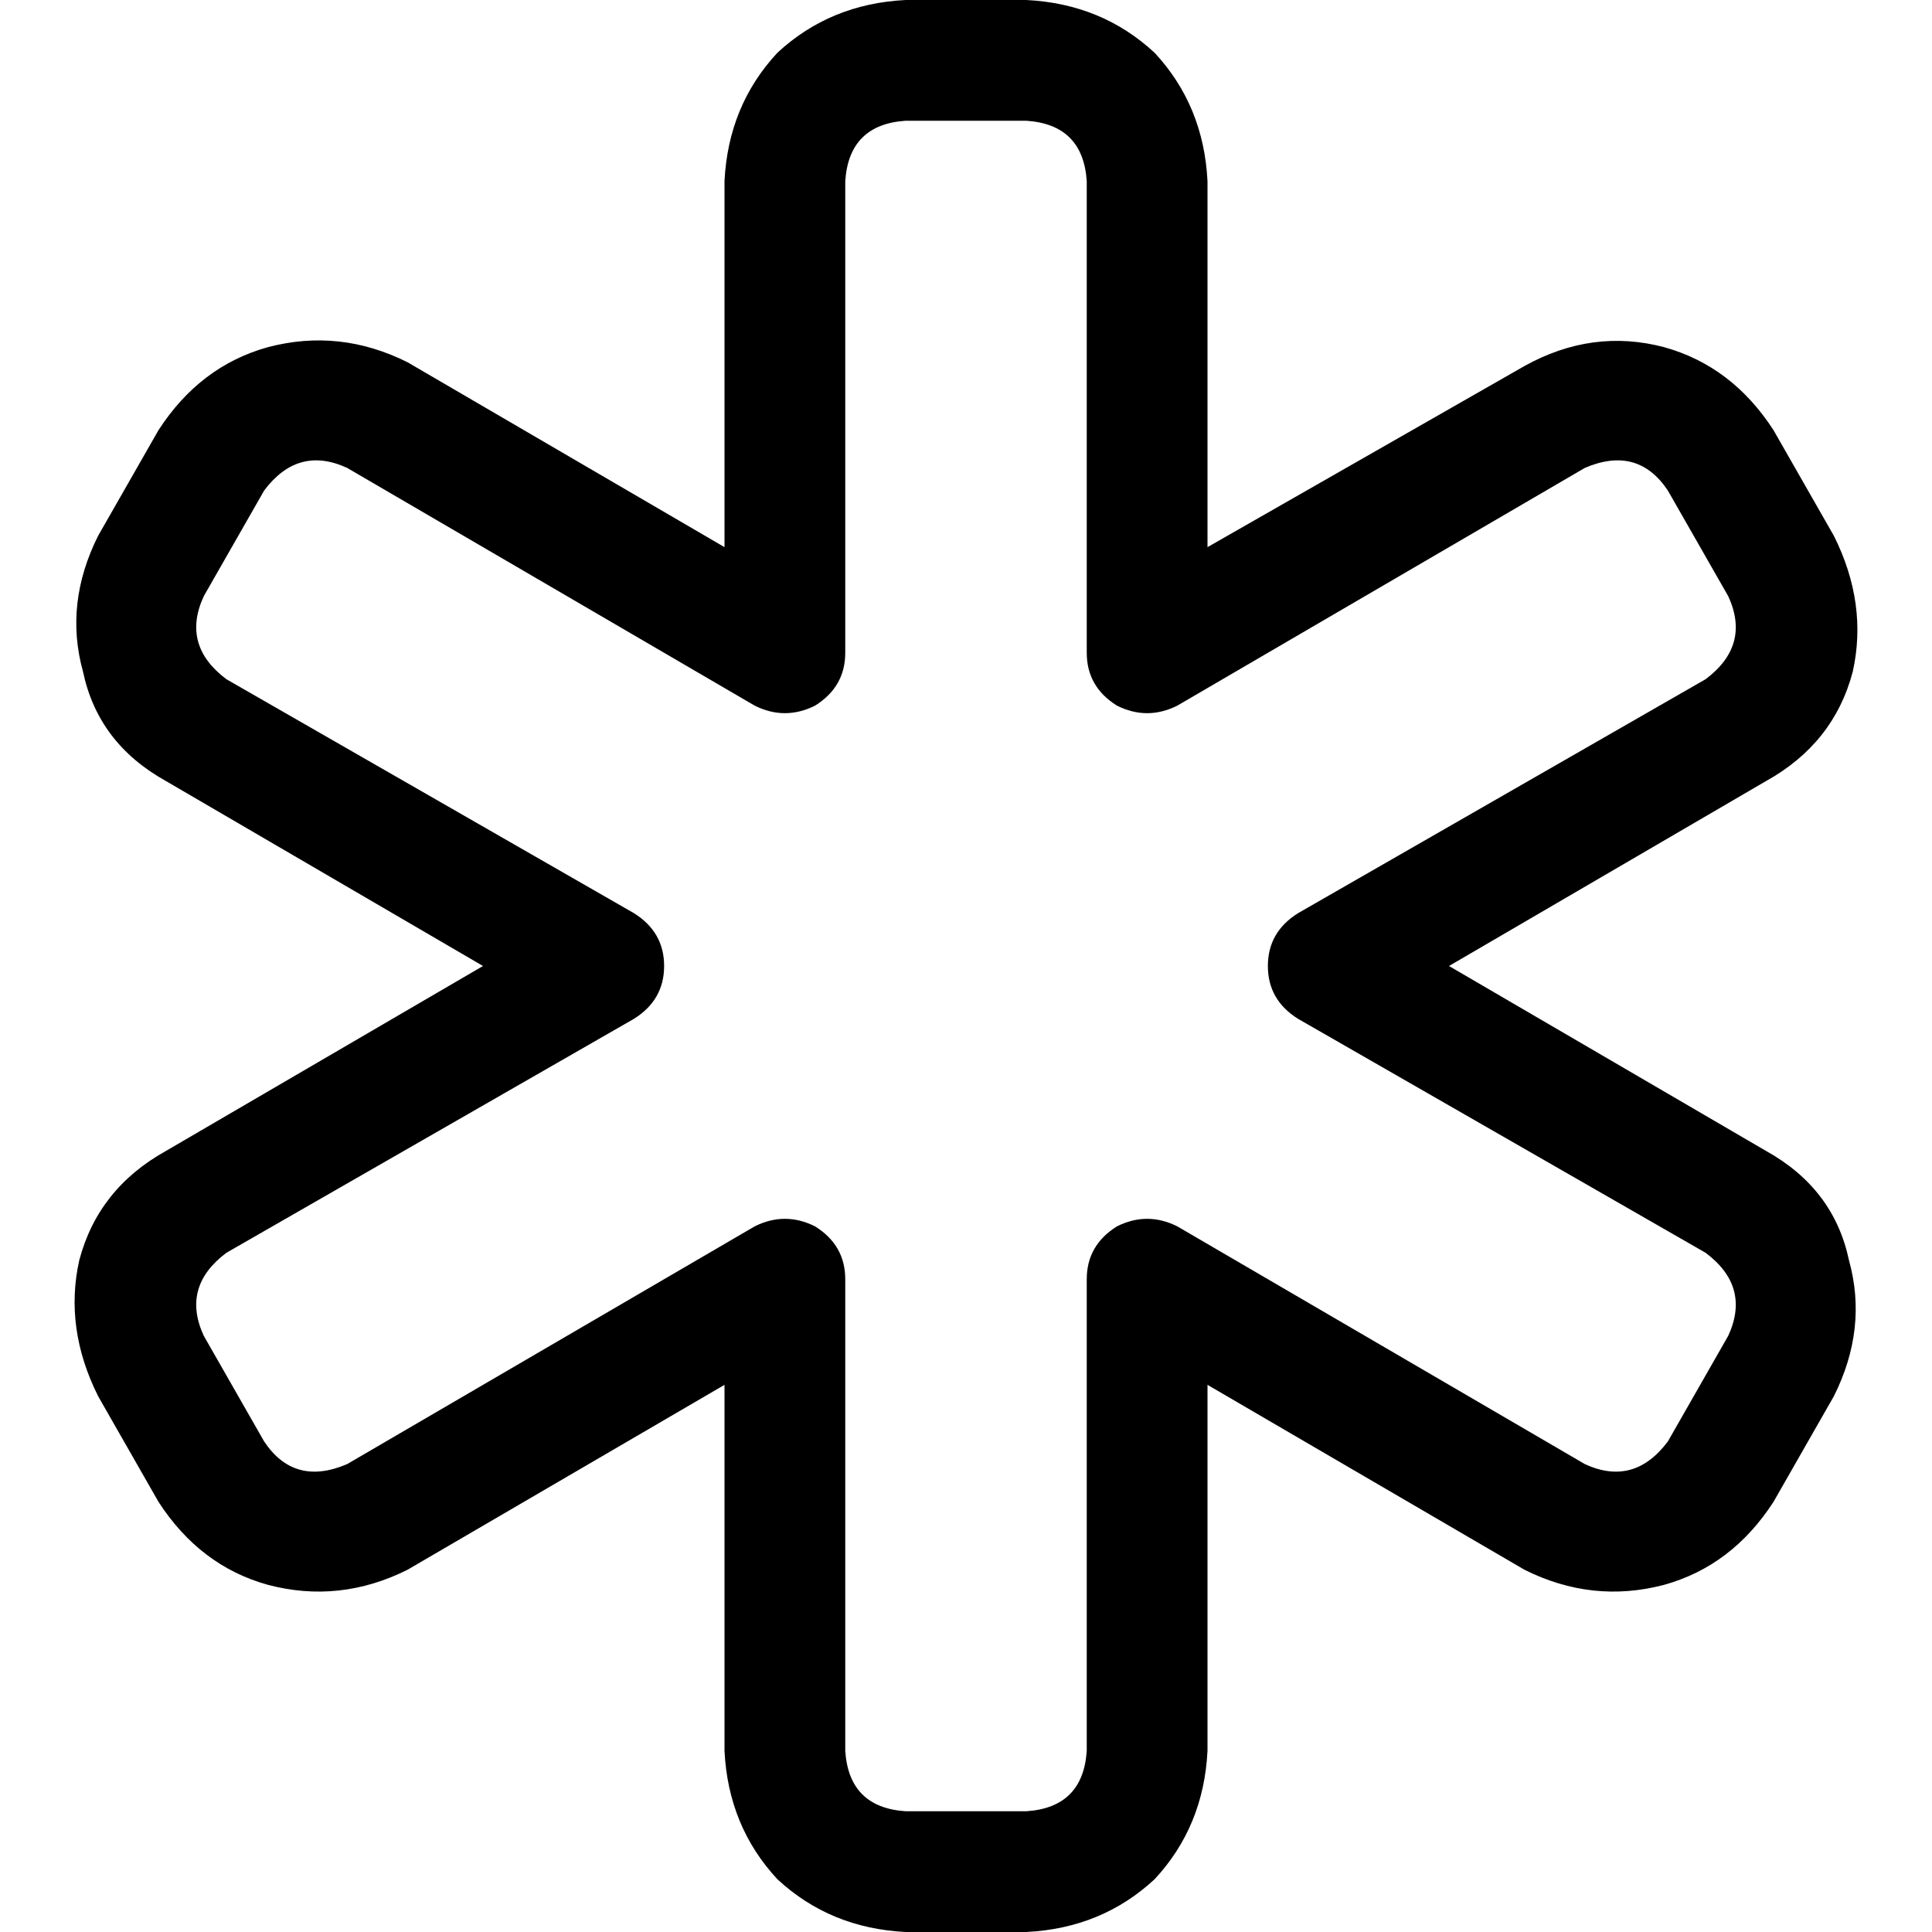 <svg xmlns="http://www.w3.org/2000/svg" viewBox="0 0 512 512">
  <path d="M 192 48 Q 193 28 206 14 L 206 14 L 206 14 Q 220 1 240 0 L 272 0 L 272 0 Q 292 1 306 14 Q 319 28 320 48 L 320 145 L 320 145 L 404 97 L 404 97 Q 422 87 441 92 Q 459 97 470 114 L 486 142 L 486 142 Q 495 160 491 178 Q 486 197 468 207 L 384 256 L 384 256 L 468 305 L 468 305 Q 486 315 490 334 Q 495 352 486 370 L 470 398 L 470 398 Q 459 415 441 420 Q 422 425 404 416 L 320 367 L 320 367 L 320 464 L 320 464 Q 319 484 306 498 Q 292 511 272 512 L 240 512 L 240 512 Q 220 511 206 498 Q 193 484 192 464 L 192 367 L 192 367 L 108 416 L 108 416 Q 90 425 71 420 Q 53 415 42 398 L 26 370 L 26 370 Q 17 352 21 334 Q 26 315 44 305 L 128 256 L 128 256 L 44 207 L 44 207 L 52 194 L 52 194 L 44 207 L 44 207 Q 26 197 22 178 Q 17 160 26 142 L 42 114 L 42 114 Q 53 97 71 92 Q 90 87 108 96 L 192 145 L 192 145 L 192 48 L 192 48 Z M 240 32 Q 225 33 224 48 L 224 173 L 224 173 Q 224 182 216 187 Q 208 191 200 187 L 92 124 L 92 124 Q 79 118 70 130 L 54 158 L 54 158 Q 48 171 60 180 L 168 242 L 168 242 Q 176 247 176 256 Q 176 265 168 270 L 60 332 L 60 332 Q 48 341 54 354 L 70 382 L 70 382 Q 78 394 92 388 L 200 325 L 200 325 Q 208 321 216 325 Q 224 330 224 339 L 224 464 L 224 464 Q 225 479 240 480 L 272 480 L 272 480 Q 287 479 288 464 L 288 339 L 288 339 Q 288 330 296 325 Q 304 321 312 325 L 420 388 L 420 388 Q 433 394 442 382 L 458 354 L 458 354 Q 464 341 452 332 L 344 270 L 344 270 Q 336 265 336 256 Q 336 247 344 242 L 452 180 L 452 180 Q 464 171 458 158 L 442 130 L 442 130 Q 434 118 420 124 L 312 187 L 312 187 Q 304 191 296 187 Q 288 182 288 173 L 288 48 L 288 48 Q 287 33 272 32 L 240 32 L 240 32 Z" />
</svg>
